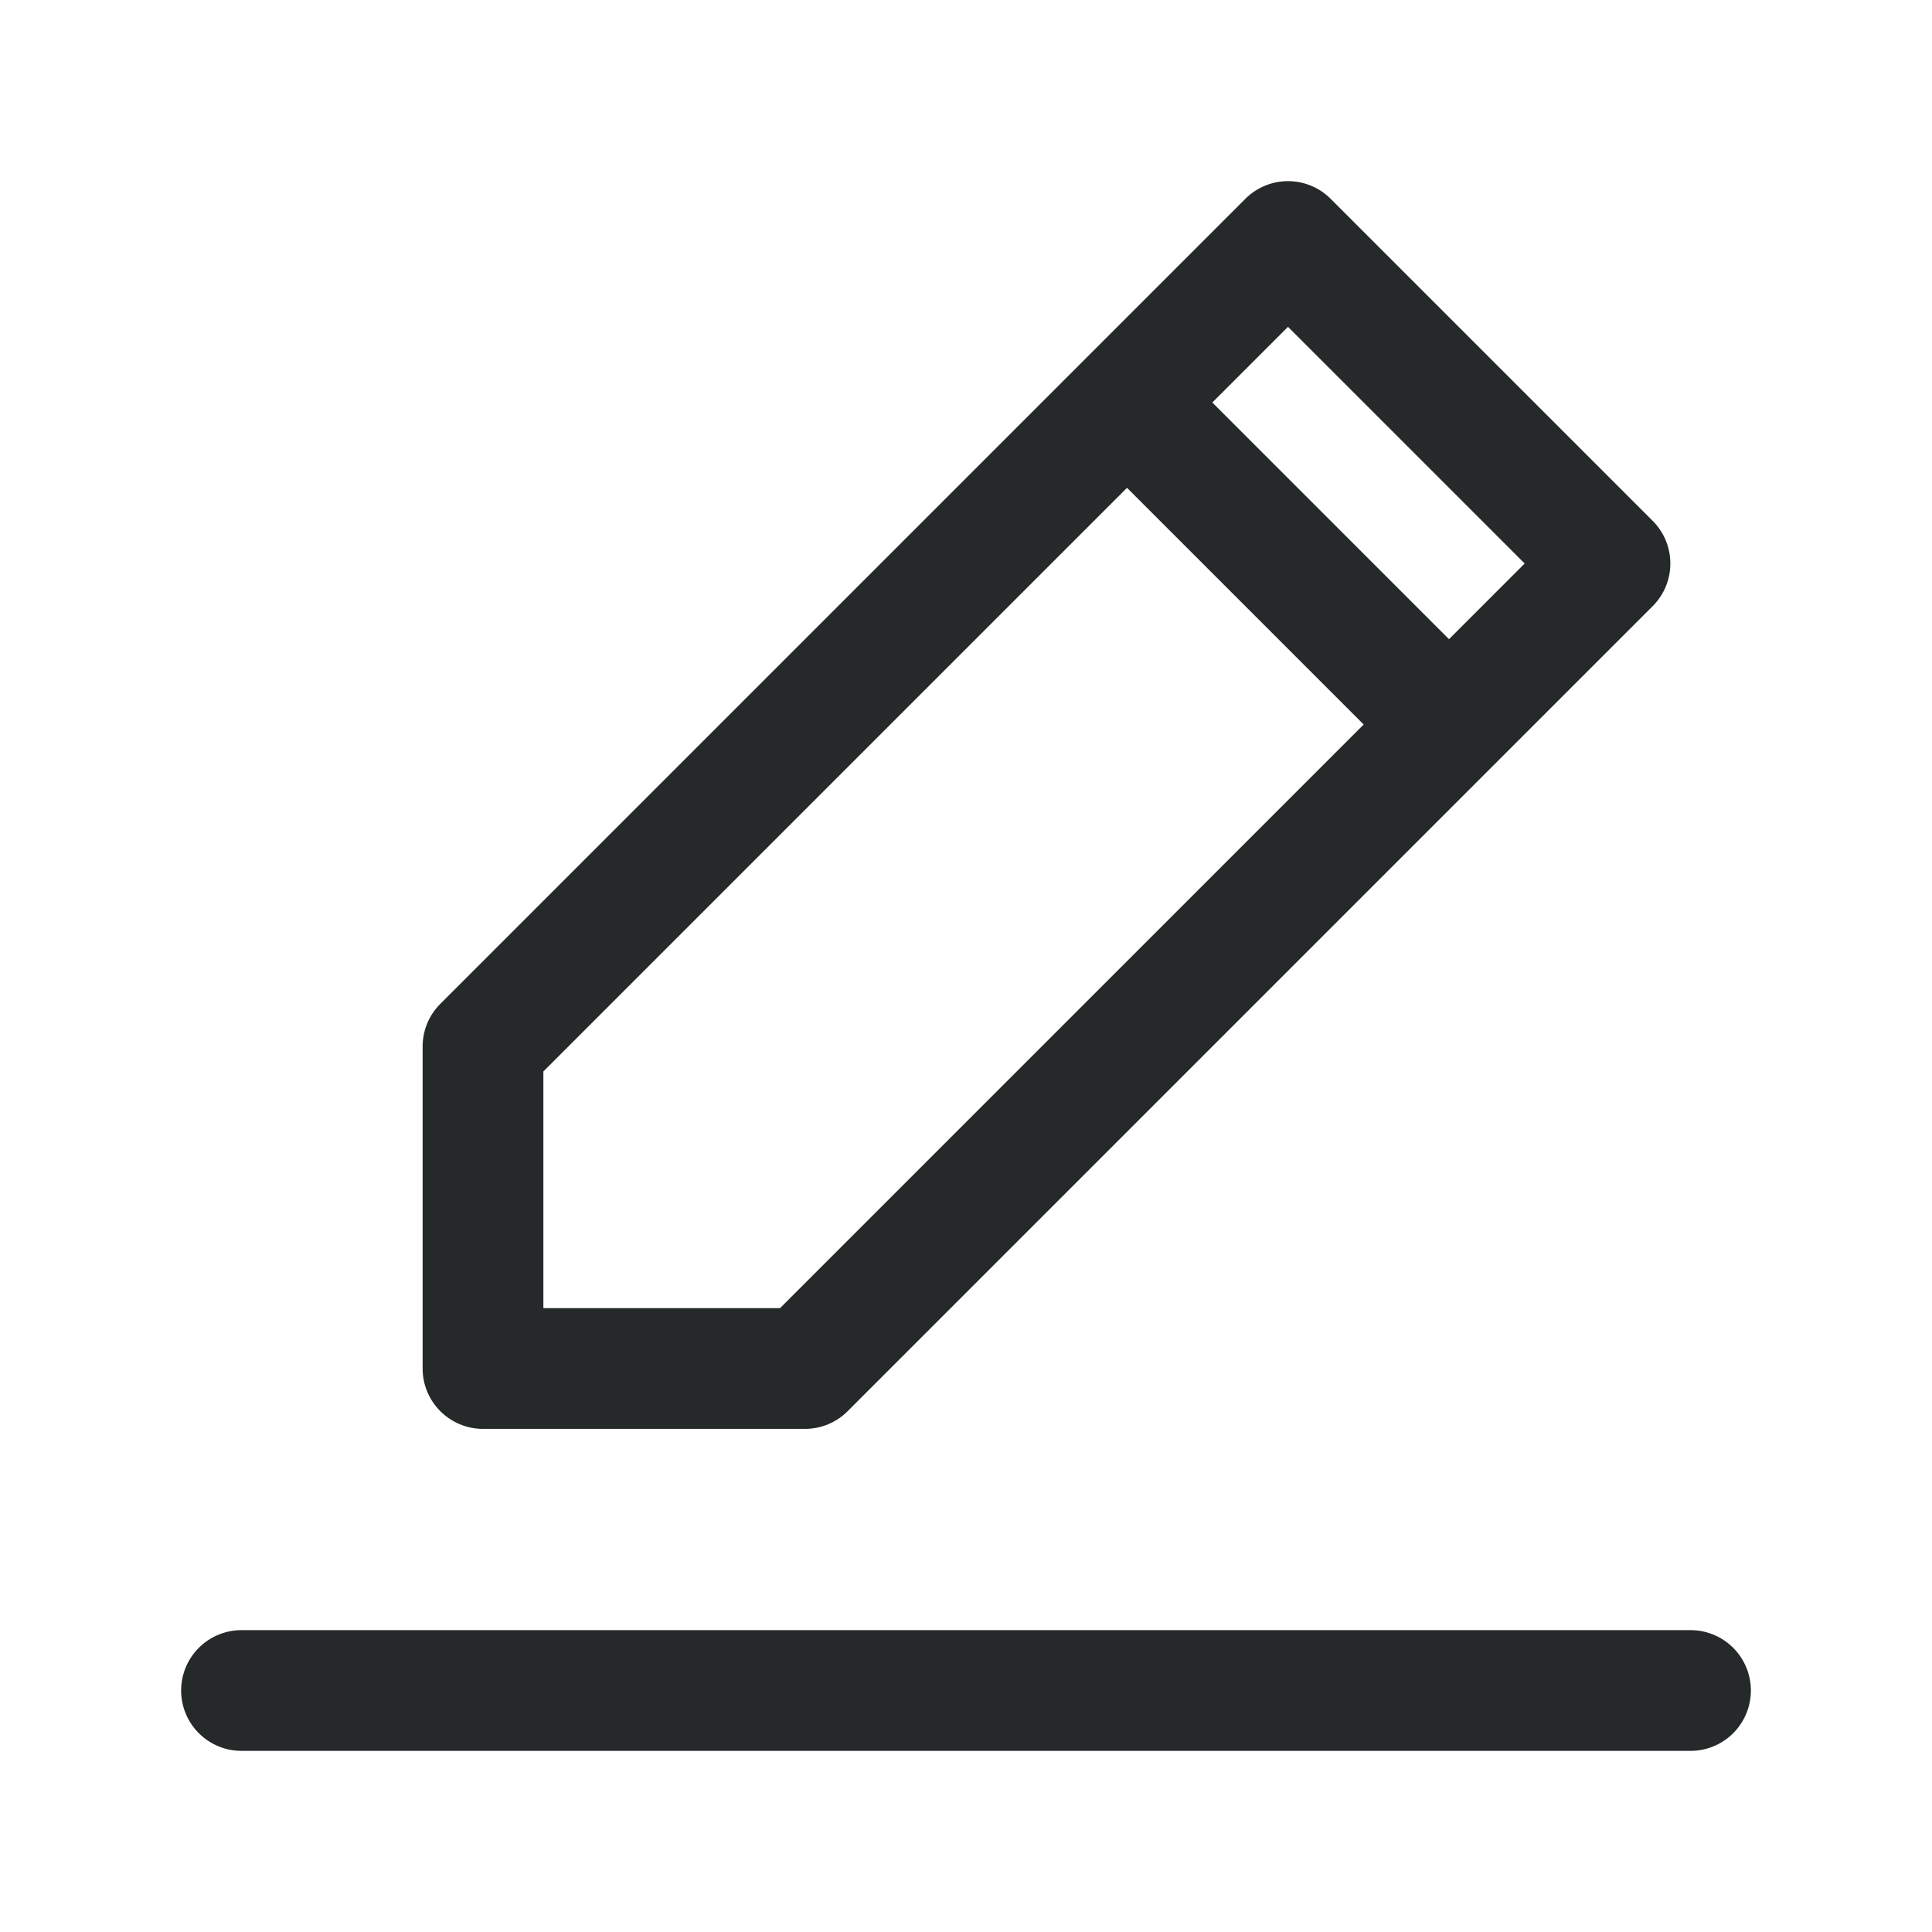<svg width="24" height="24" viewBox="0 0 24 24" fill="none" xmlns="http://www.w3.org/2000/svg">
<path d="M16 3L16.53 2.47C16.237 2.177 15.763 2.177 15.47 2.47L16 3ZM20 7L20.53 7.53C20.823 7.237 20.823 6.763 20.53 6.47L20 7ZM10 17V17.75C10.199 17.75 10.39 17.671 10.53 17.53L10 17ZM6 17H5.25C5.25 17.414 5.586 17.75 6 17.75V17ZM6 13L5.47 12.47C5.329 12.61 5.25 12.801 5.25 13H6ZM15.47 3.53L19.47 7.53L20.53 6.47L16.53 2.47L15.47 3.53ZM10 16.25H6V17.75H10V16.25ZM6.75 17V13H5.25V17H6.75ZM6.53 13.53L14.53 5.53L13.47 4.47L5.47 12.47L6.53 13.53ZM14.53 5.53L16.53 3.53L15.47 2.47L13.47 4.47L14.53 5.53ZM19.47 6.47L17.47 8.47L18.53 9.53L20.53 7.53L19.47 6.47ZM17.47 8.47L9.47 16.47L10.53 17.53L18.53 9.53L17.47 8.47ZM13.47 5.53L17.47 9.53L18.53 8.47L14.53 4.47L13.47 5.53Z" fill="#252929"/>
<path d="M3 21H21" stroke="#252929" stroke-width="1.5" stroke-linecap="round" stroke-linejoin="round"/>
</svg>
